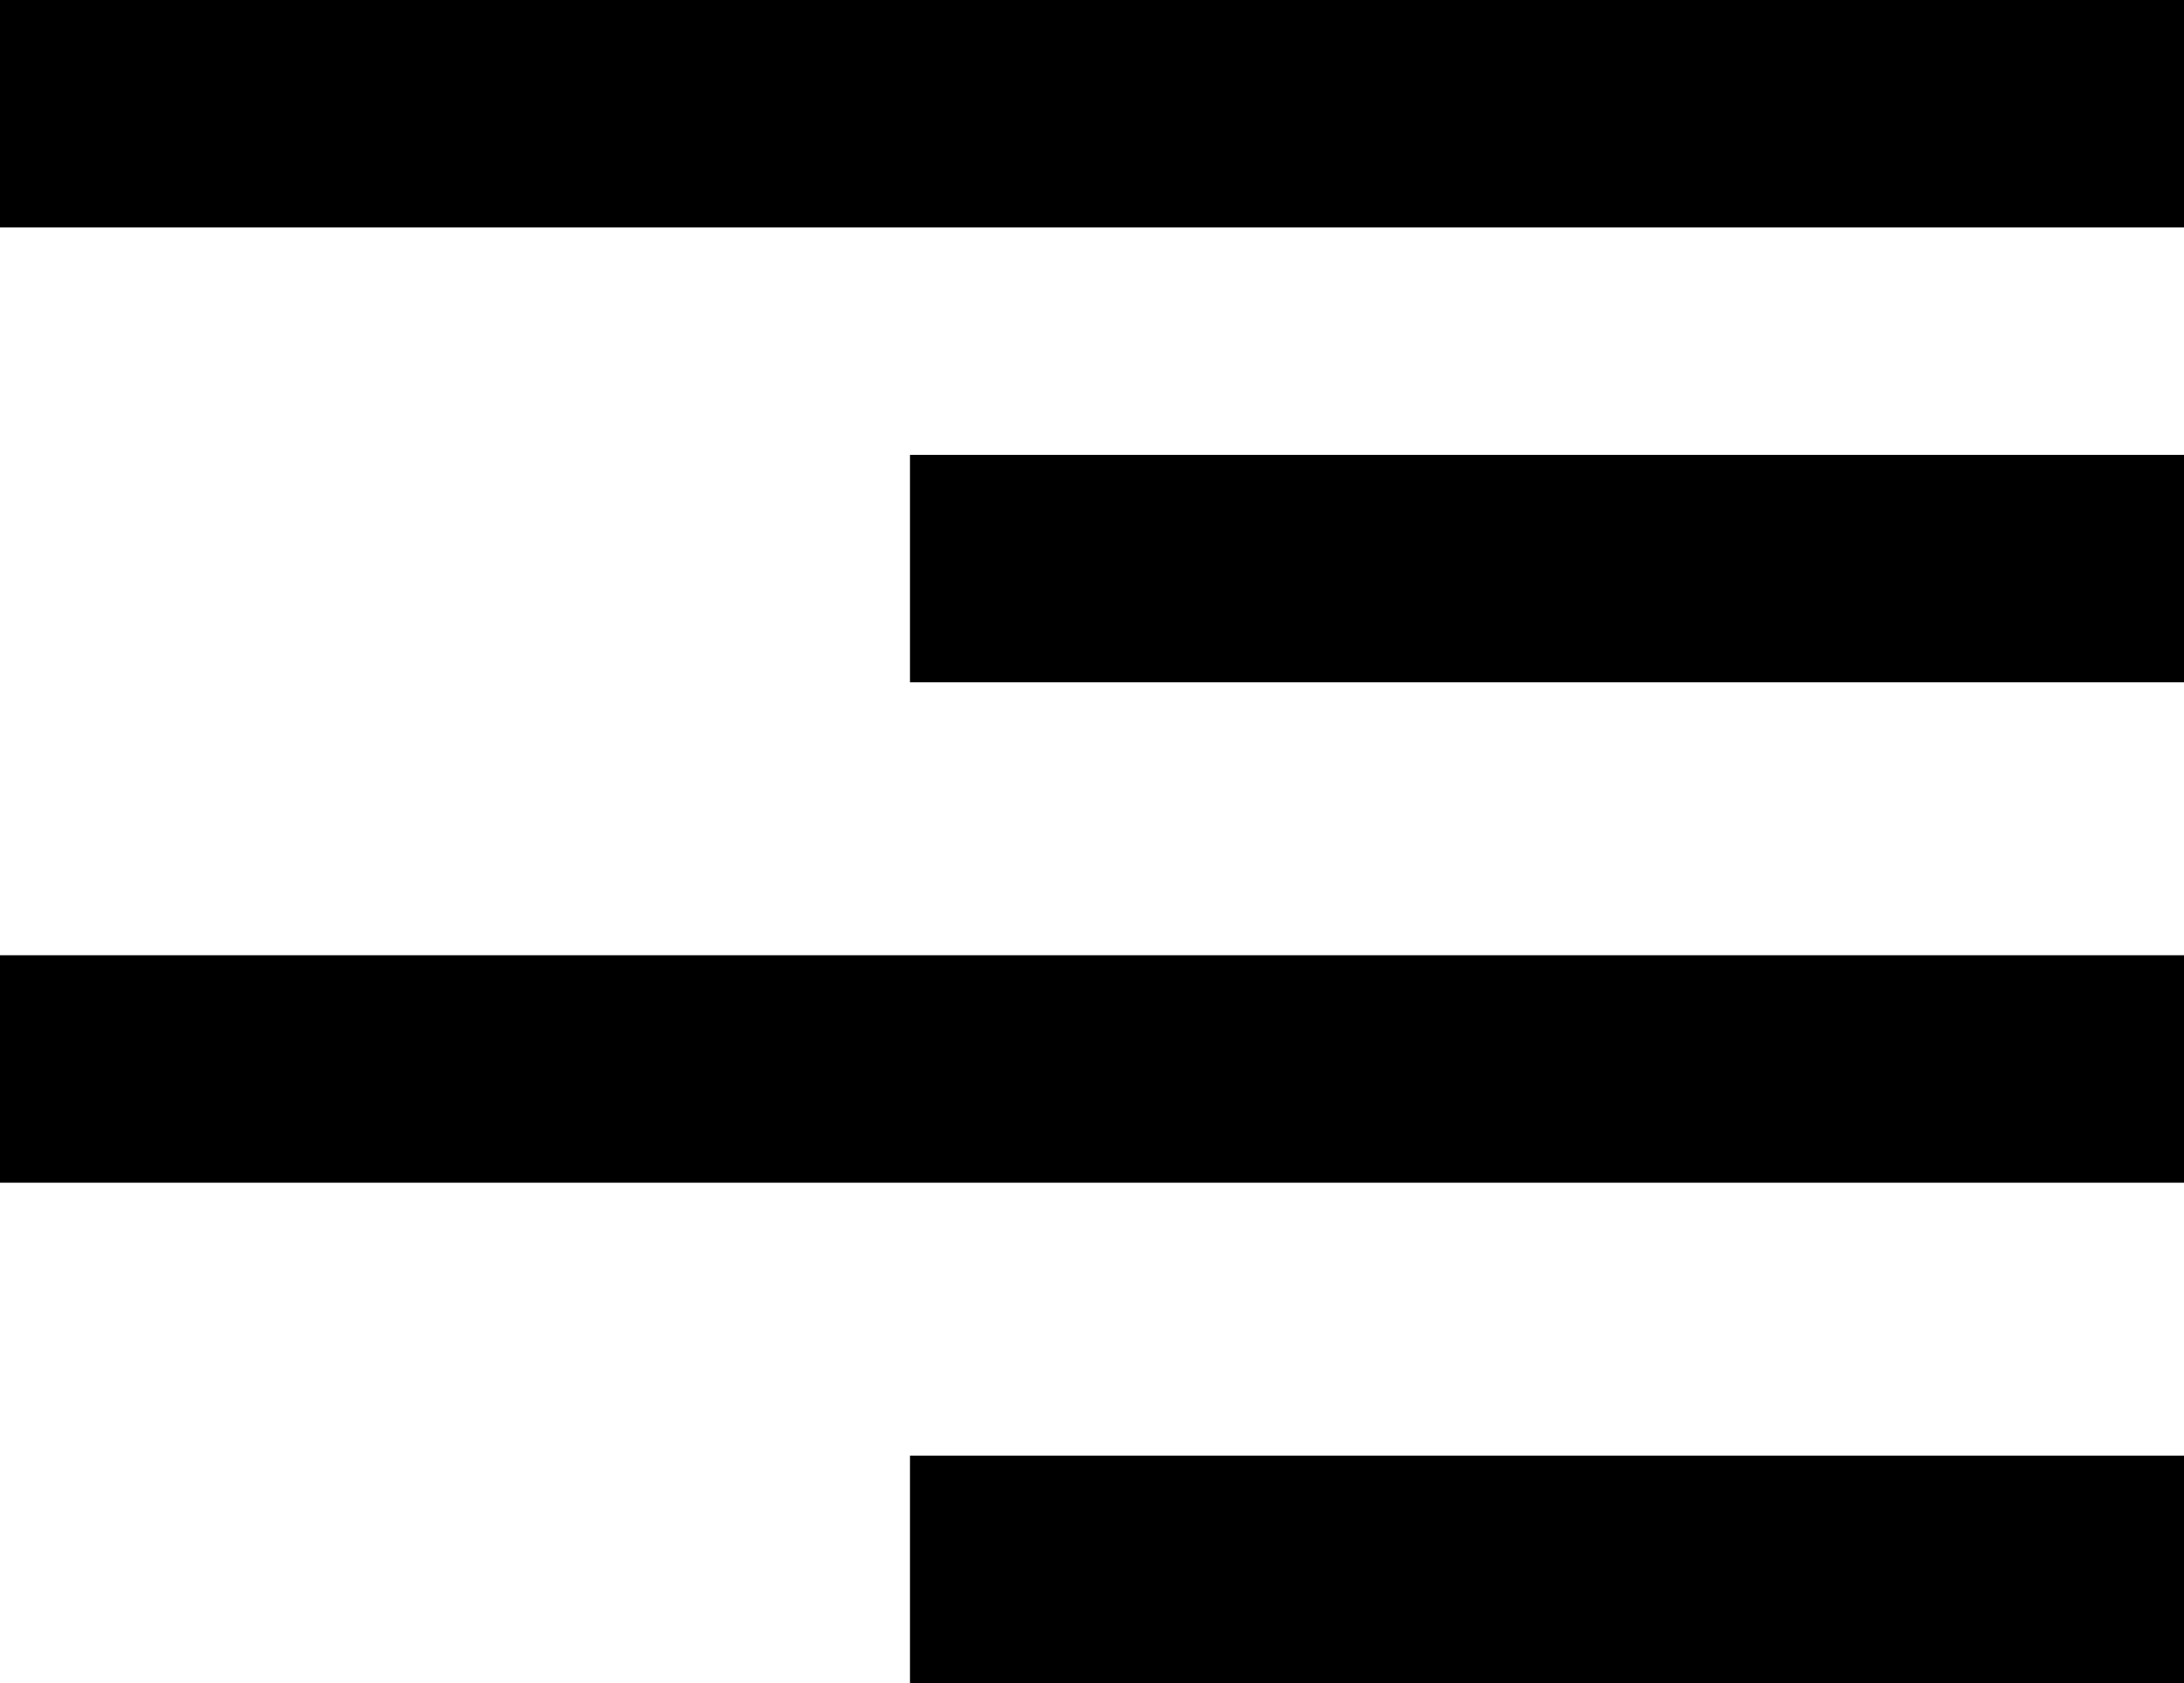 <svg width="100%" height="100%" viewBox="0 0 48 37" fill="none" xmlns="http://www.w3.org/2000/svg">
    <line y1="2.5" x2="48" y2="2.5" stroke="black" stroke-width="5" />
    <line x1="20" y1="12.5" x2="48" y2="12.5" stroke="black" stroke-width="5" />
    <line y1="23.5" x2="48" y2="23.5" stroke="black" stroke-width="5" />
    <line x1="20" y1="34.5" x2="48" y2="34.5" stroke="black" stroke-width="5" />
</svg>